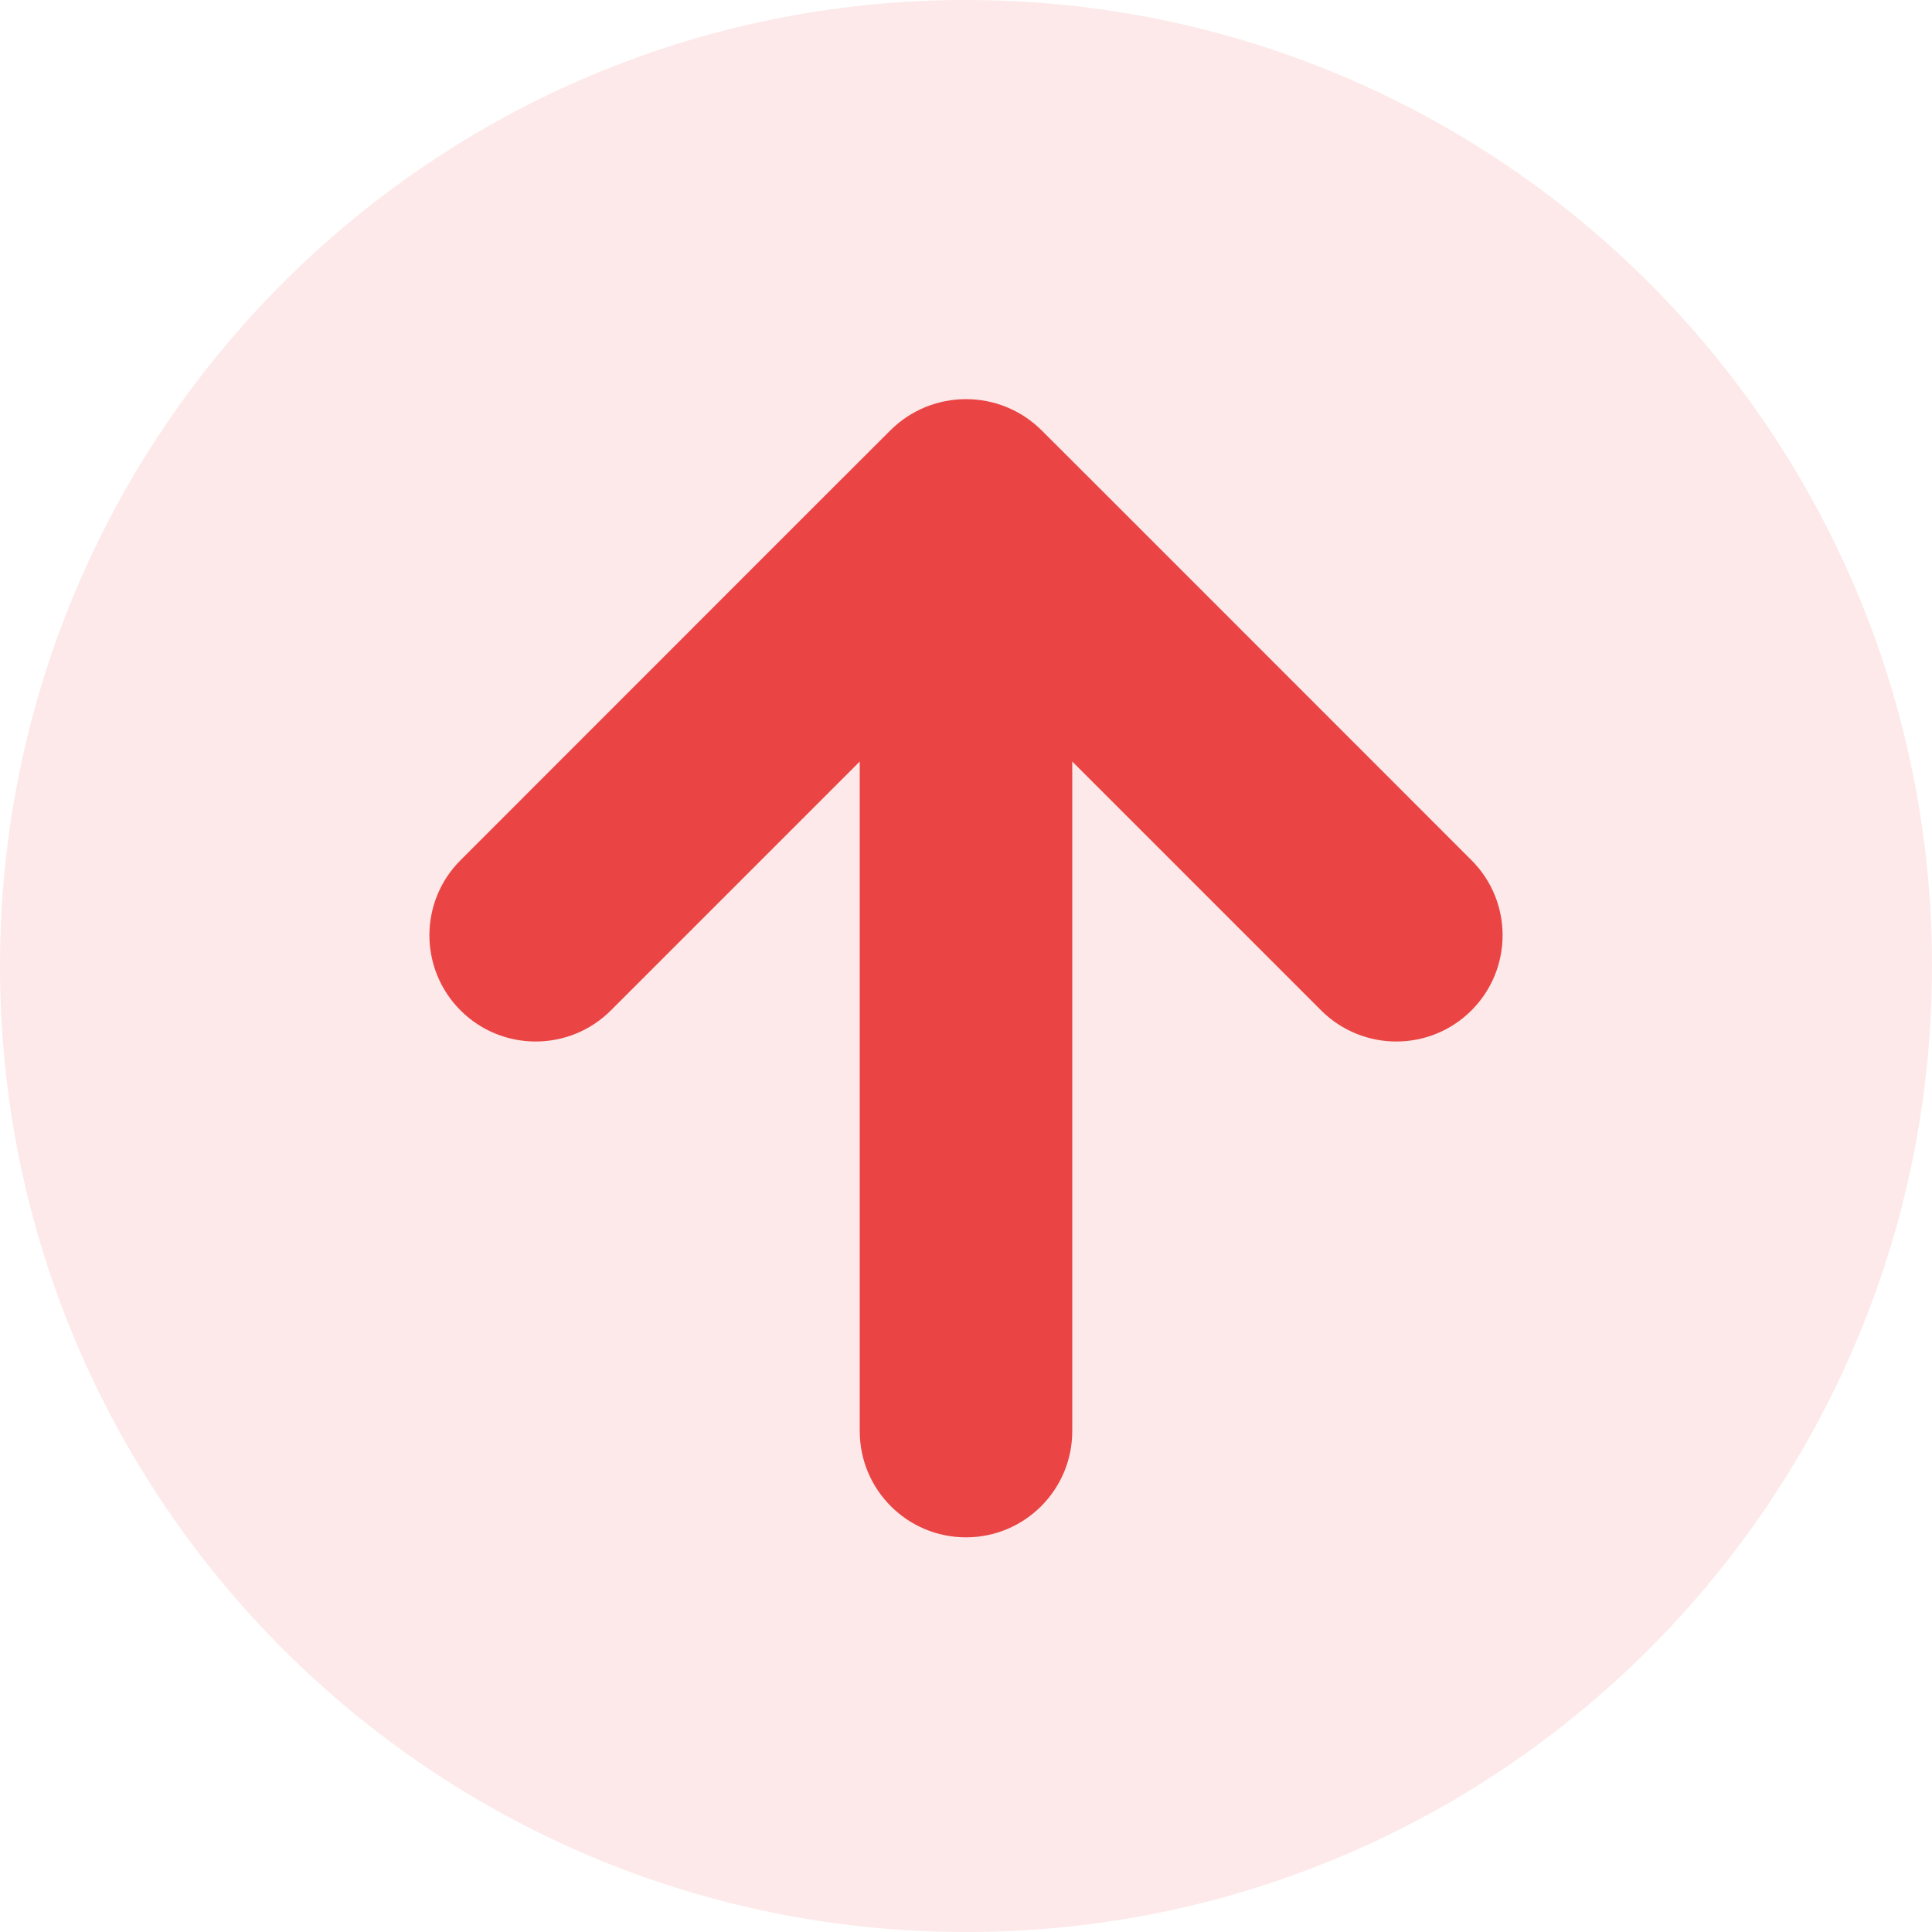 <svg width="18" height="18" viewBox="0 0 18 18" fill="none" xmlns="http://www.w3.org/2000/svg">
<path d="M9 18C13.971 18 18 13.97 18 9C18 4.029 13.971 0 9 0C4.029 0 0 4.029 0 9C0 13.97 4.029 18 9 18Z" fill="#EA4444" fill-opacity="0.12"/>
<path fill-rule="evenodd" clip-rule="evenodd" d="M13.709 8.014C14.096 8.4 14.096 9.027 13.709 9.414C13.323 9.8 12.696 9.8 12.309 9.414L9.99 7.095V13.333C9.99 13.88 9.547 14.323 9 14.323C8.453 14.323 8.01 13.88 8.01 13.333V7.095L5.691 9.414C5.304 9.8 4.677 9.8 4.291 9.414C3.904 9.027 3.904 8.4 4.291 8.014L7.6 4.704L8.293 4.012C8.683 3.621 9.317 3.621 9.707 4.012L10.4 4.704L13.709 8.014Z" fill="#EA4444"/>
</svg>
